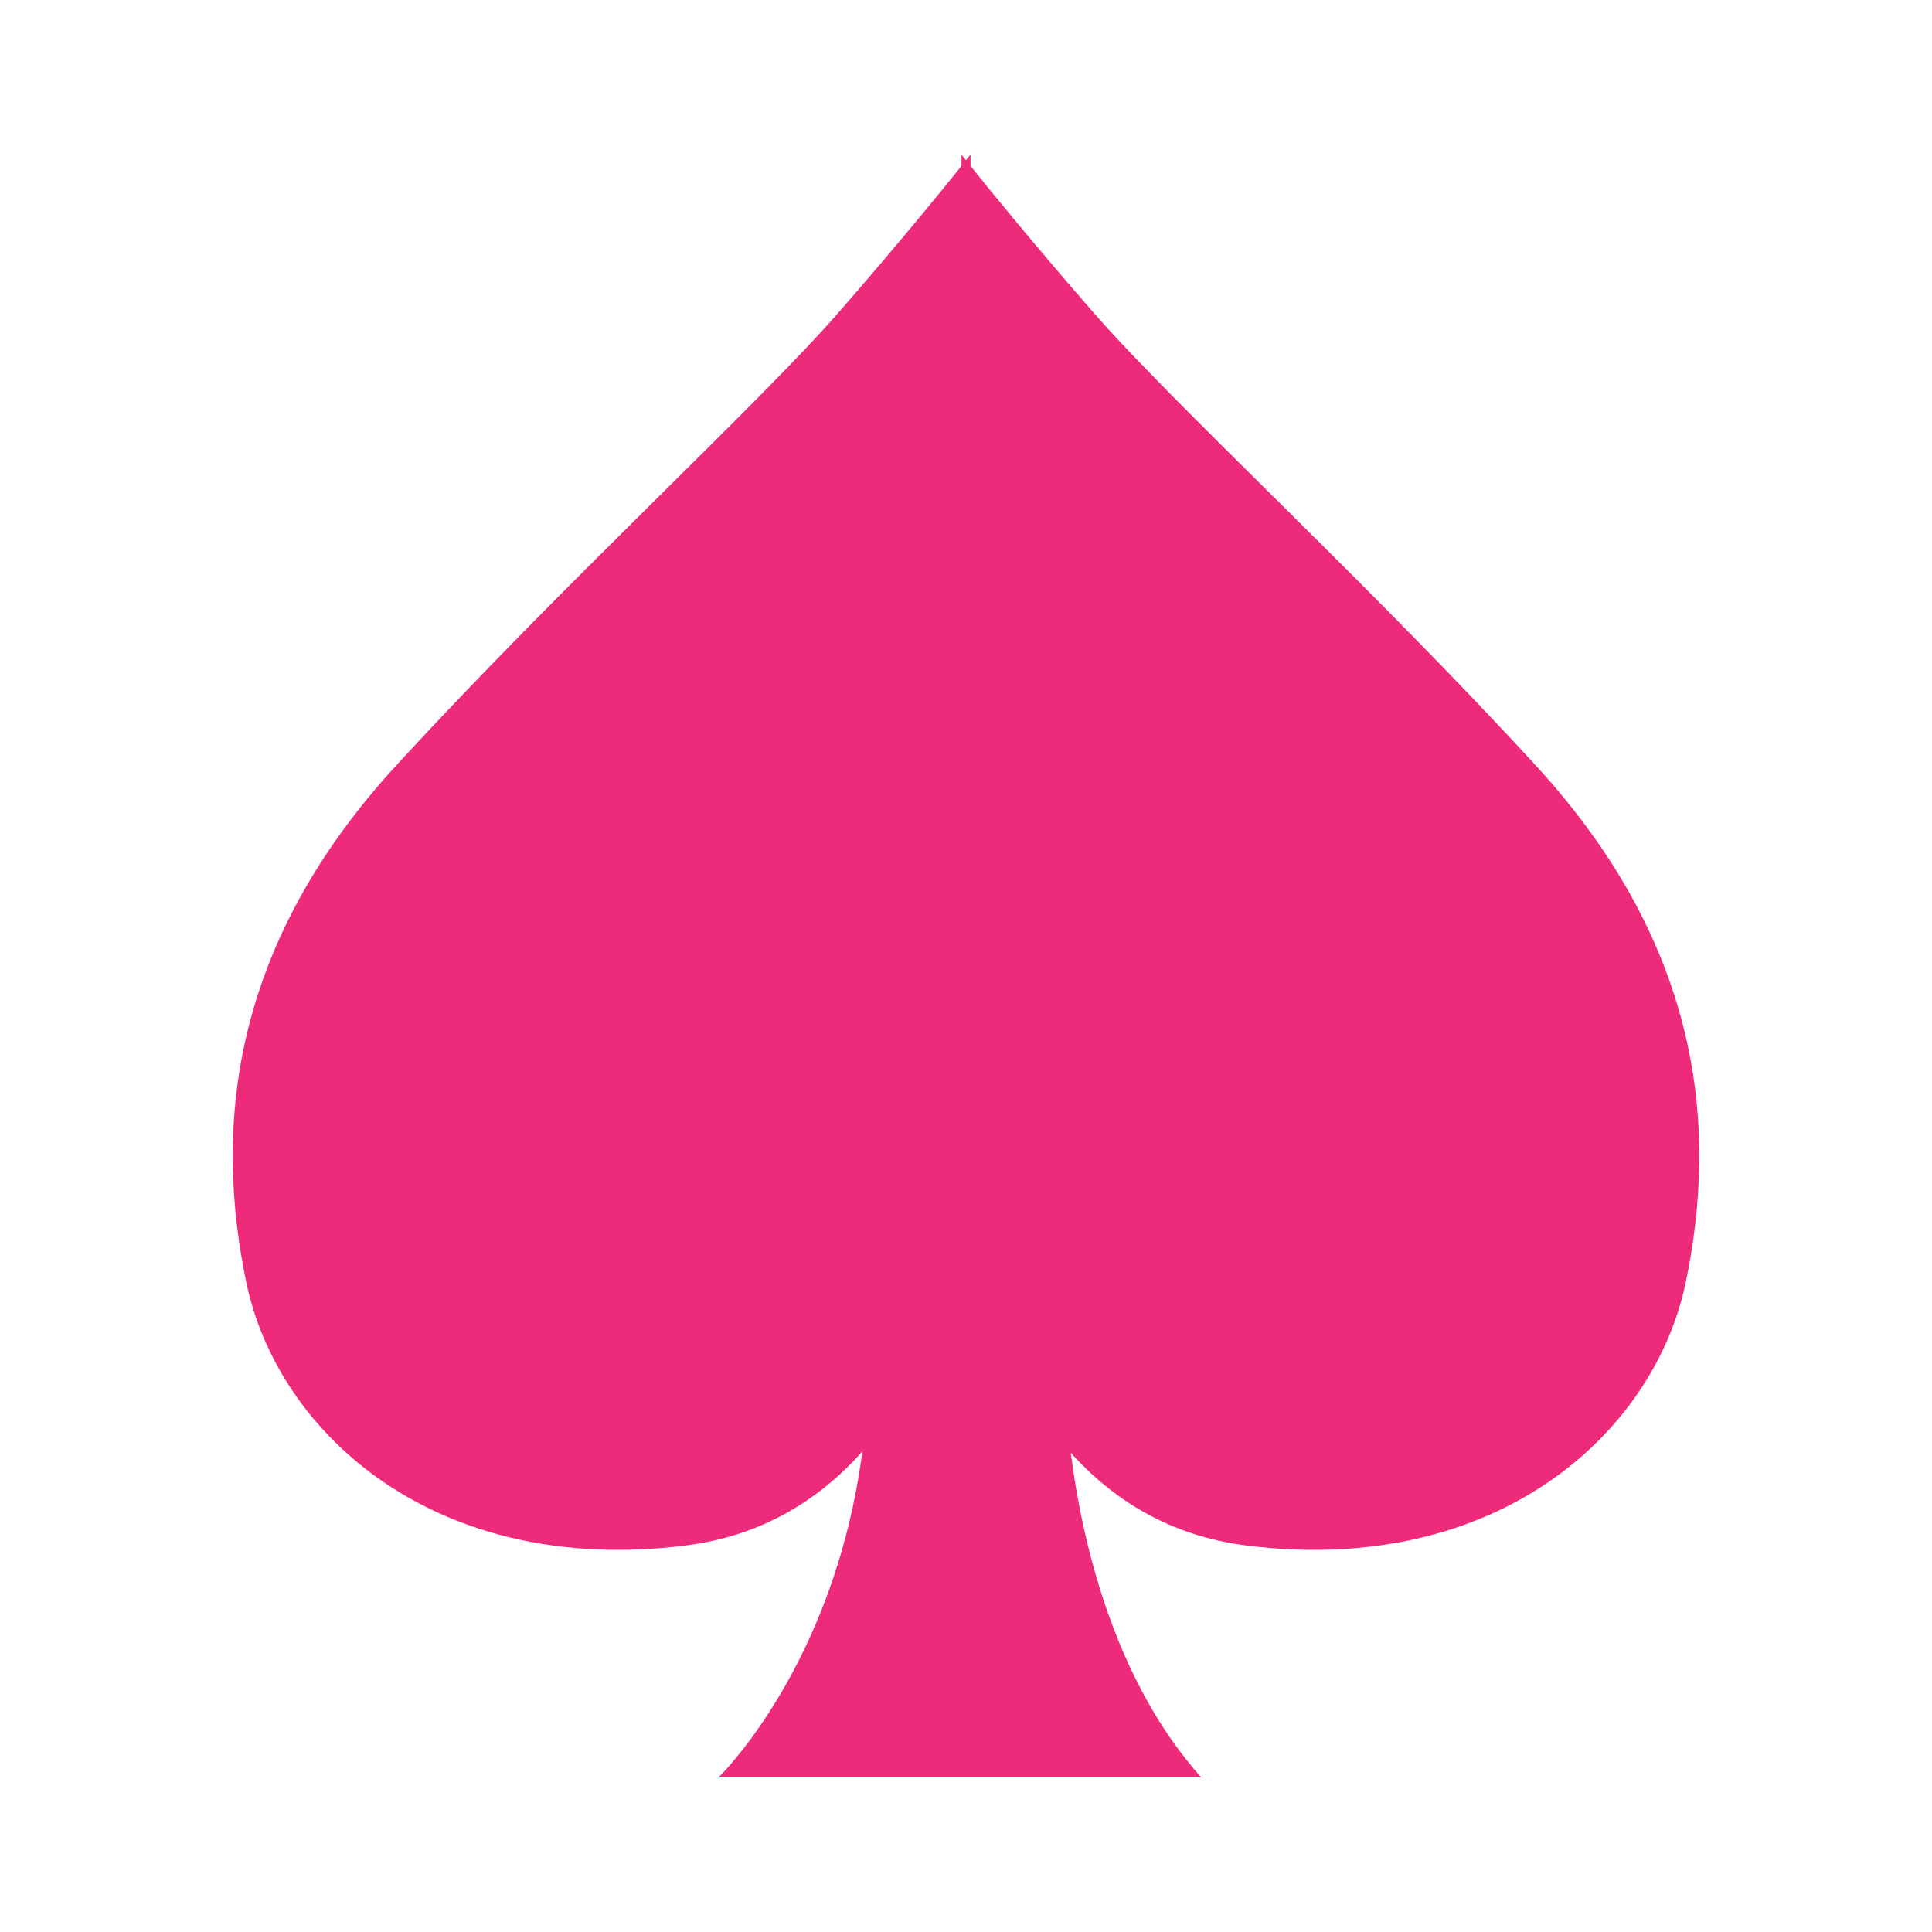 <?xml version="1.0" encoding="UTF-8"?>
<svg id="Layer_1" data-name="Layer 1" xmlns="http://www.w3.org/2000/svg" viewBox="0 0 500 500">
  <defs>
    <style>
      .cls-1 {
        fill: #ee2a7b;
      }
    </style>
  </defs>
  <path class="cls-1" d="m397.59,198.25c-43.34-47.26-93.71-93.37-114.79-117.58-15.81-18.16-27.01-31.95-31.63-37.72v-2.95s-.41.53-1.17,1.48c-.76-.95-1.17-1.48-1.17-1.48v2.95c-4.61,5.76-15.81,19.56-31.63,37.72-21.08,24.21-71.45,70.32-114.79,117.58-43.34,47.26-46.85,94.52-38.65,133.72,8.2,39.19,49.2,76.08,113.62,68.01,20.23-2.53,35.01-12.23,45.79-24.33-7.24,55.48-37.22,84.35-37.22,84.35h124.94c-22.81-25.48-30.89-61.58-33.79-84.03,10.76,11.95,25.47,21.5,45.52,24.01,64.42,8.07,105.42-28.82,113.62-68.01,8.2-39.19,4.69-86.46-38.65-133.72Z"/>
</svg>
